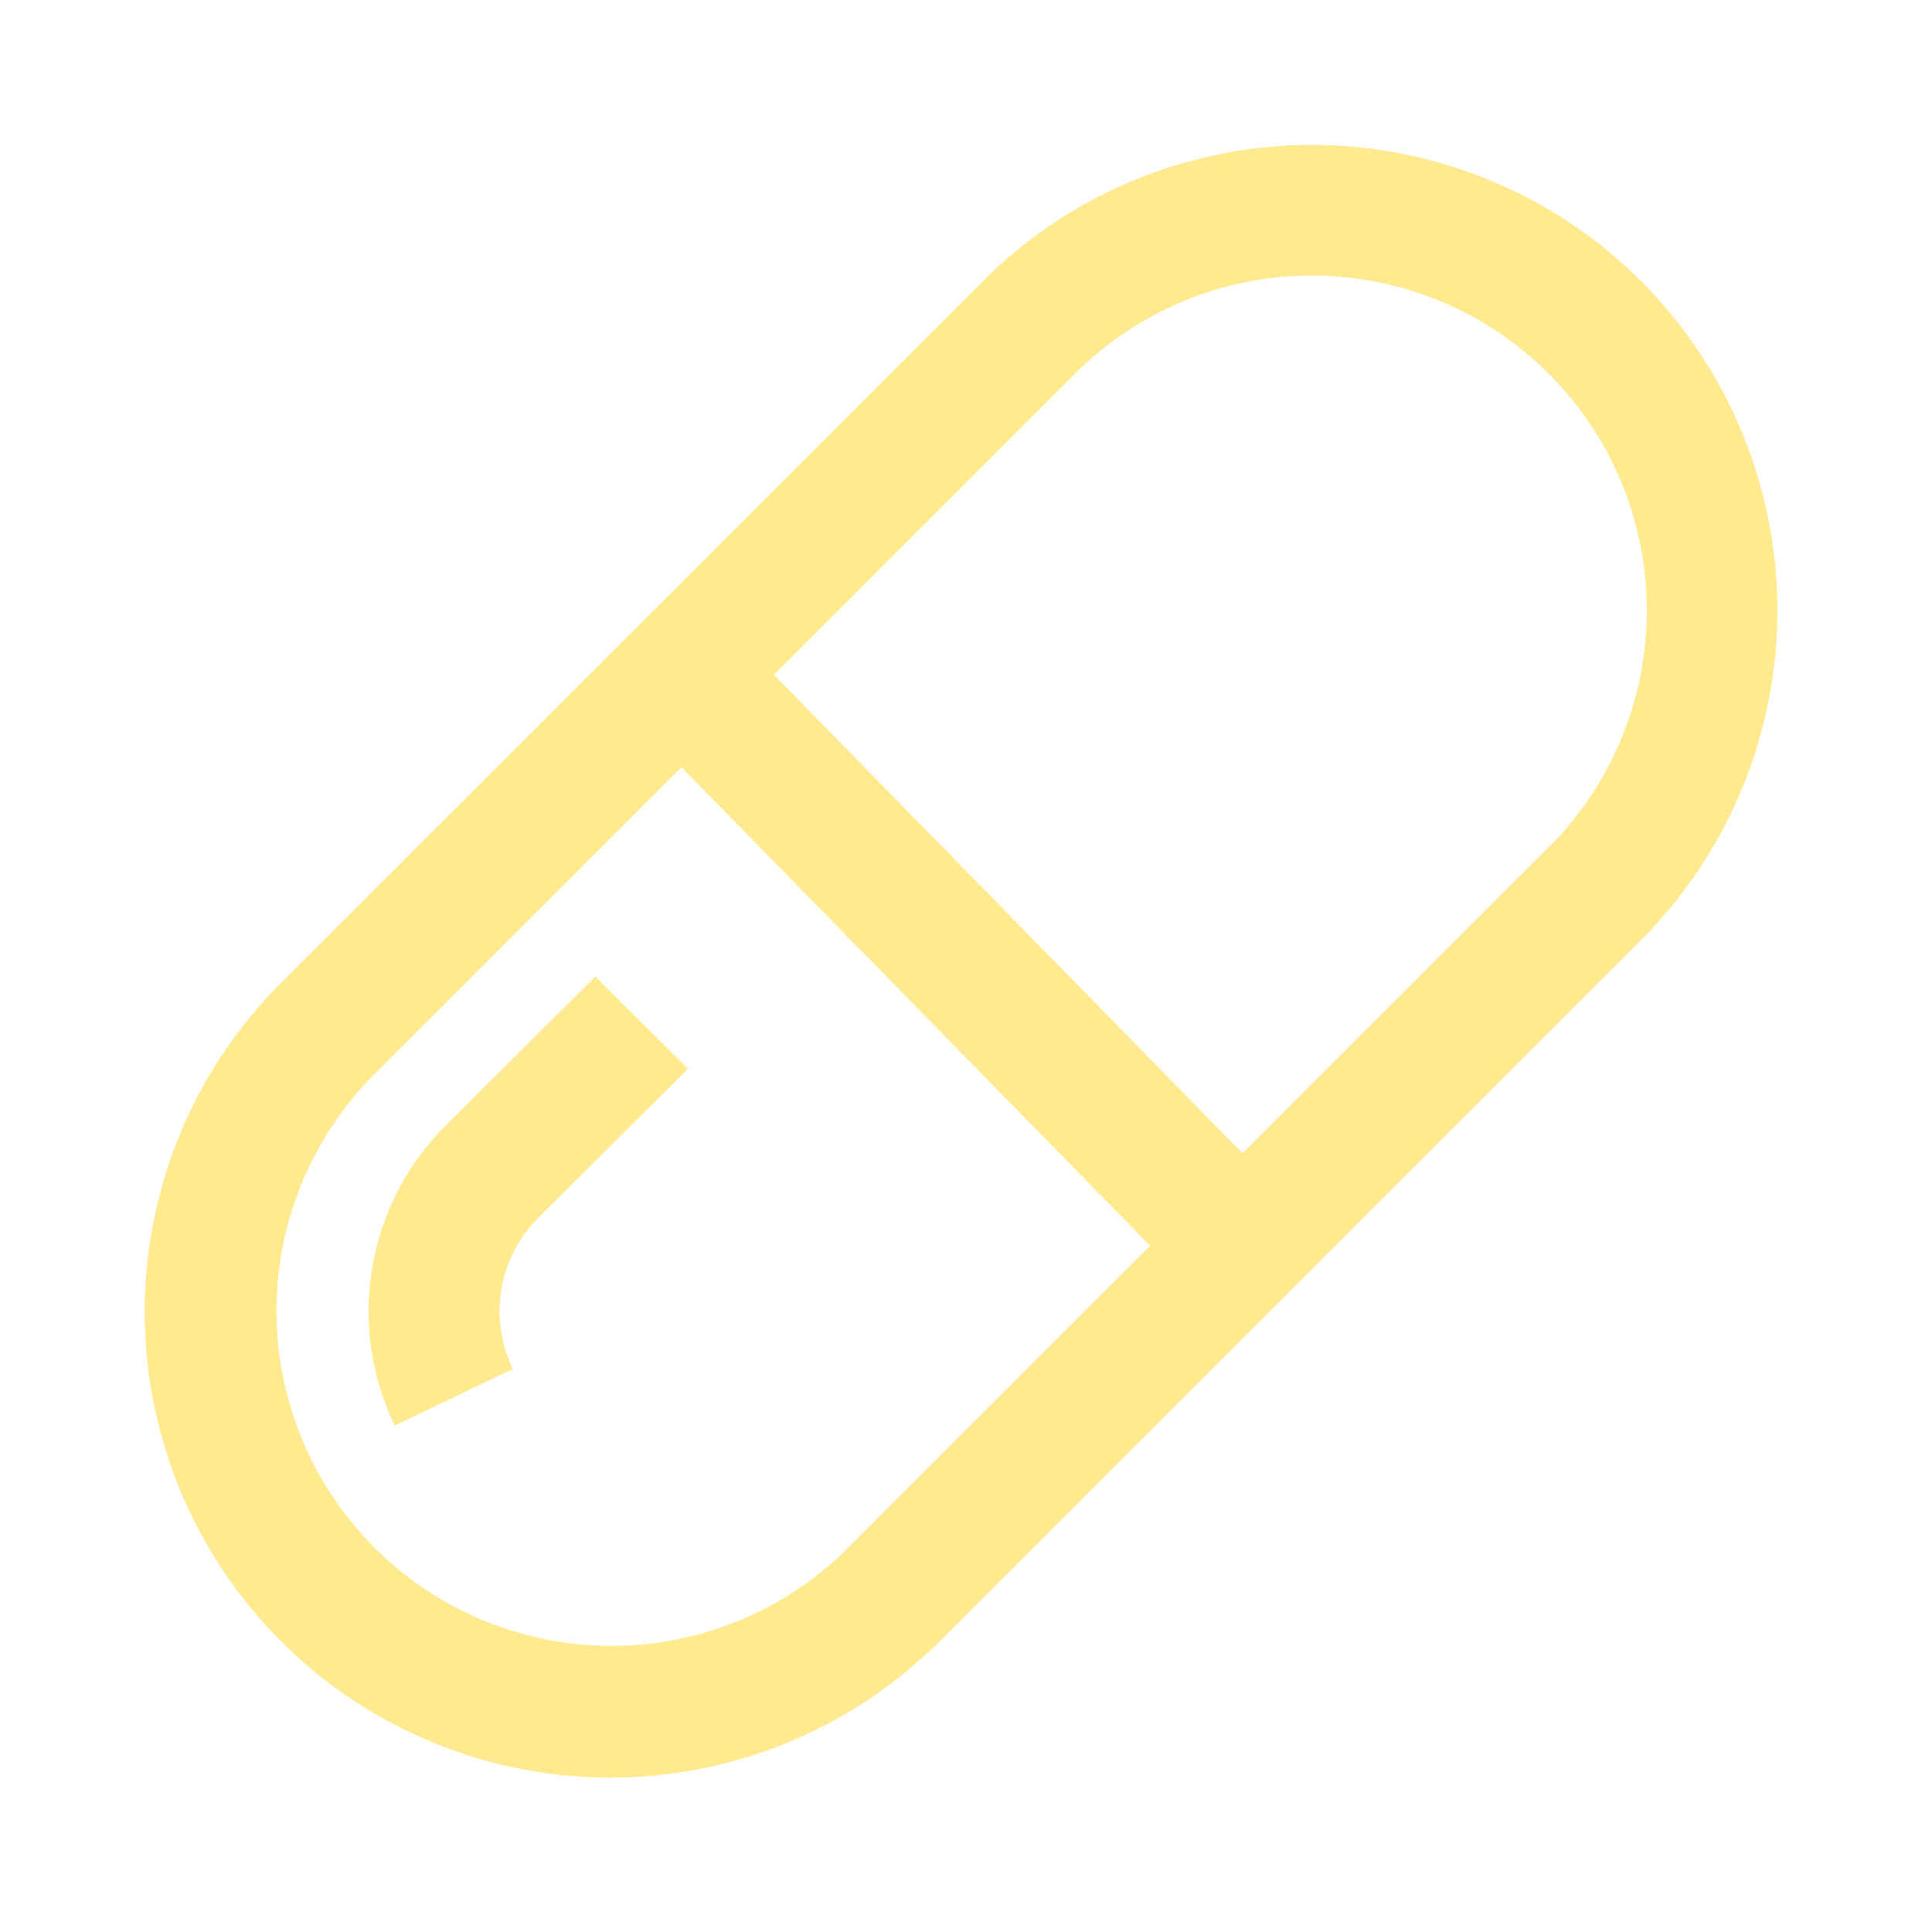 <?xml version="1.0" standalone="no"?><!DOCTYPE svg PUBLIC "-//W3C//DTD SVG 1.1//EN" "http://www.w3.org/Graphics/SVG/1.1/DTD/svg11.dtd"><svg t="1713860585626" class="icon" viewBox="0 0 1024 1024" version="1.1" xmlns="http://www.w3.org/2000/svg" p-id="33411" xmlns:xlink="http://www.w3.org/1999/xlink" width="40" height="40"><path d="M209.239 755.59a139.06 139.06 0 0 1 27.177-159.233l79.13-78.725 49.152 48.865-79.145 78.705a70.144 70.144 0 0 0-13.732 80.353z" fill="#FFEA8F" p-id="33412"></path><path d="M869.888 149.094a246.83 246.83 0 0 0-349.066 0L148.966 520.888a246.784 246.784 0 0 0 349.062 349l371.86-371.773a247.06 247.06 0 0 0 0-349.02zM449.024 820.915A177.52 177.52 0 0 1 197.96 569.882L361.2 406.656l248.428 253.676z m371.835-371.799L658.637 611.328l-248.428-253.67 159.59-159.57a177.516 177.516 0 0 1 251.065 251.028z" fill="#FFEA8F" p-id="33413"></path></svg>